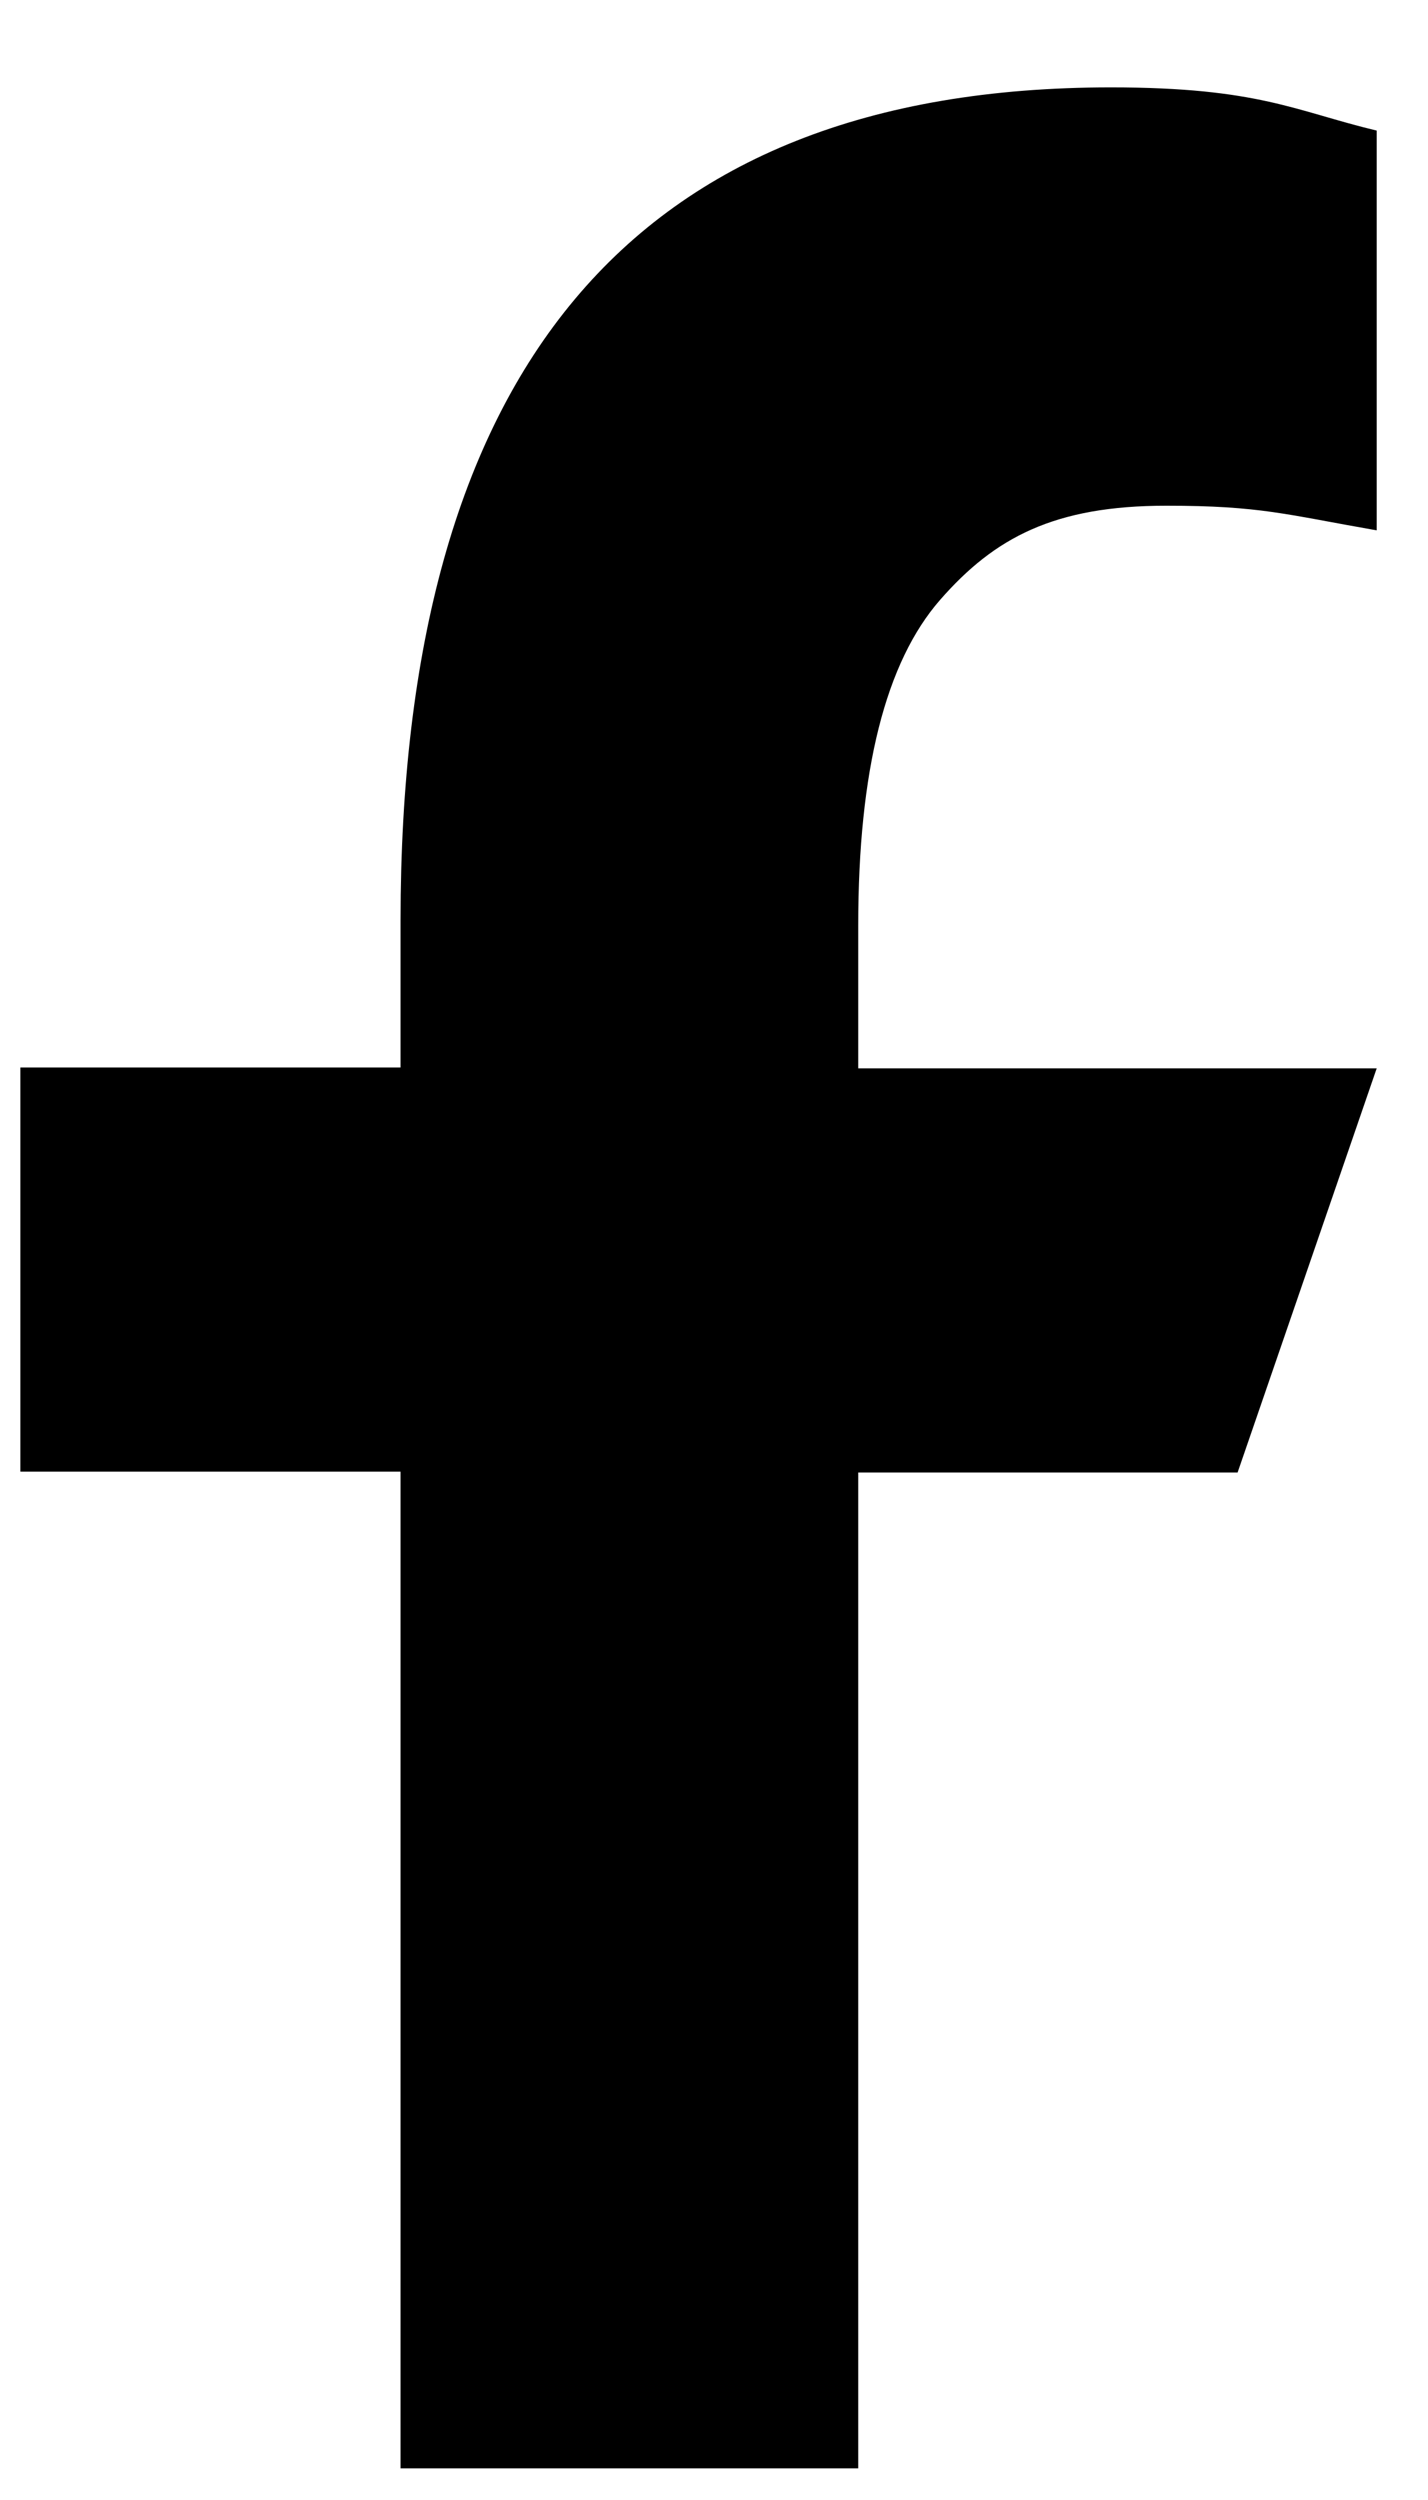<svg width="12" height="21" viewBox="0 0 12 21" fill="none" xmlns="http://www.w3.org/2000/svg">
<path d="M7.212 12.362V20.734H3.366V12.362H0.171V8.967H3.366V7.731C3.366 3.146 5.282 0.734 9.335 0.734C10.578 0.734 10.888 0.934 11.569 1.097V4.455C10.807 4.322 10.592 4.248 9.801 4.248C8.862 4.248 8.359 4.514 7.9 5.039C7.441 5.564 7.212 6.474 7.212 7.776V8.974H11.569L10.4 12.369H7.212V12.362Z" fill="black"/>
</svg>
